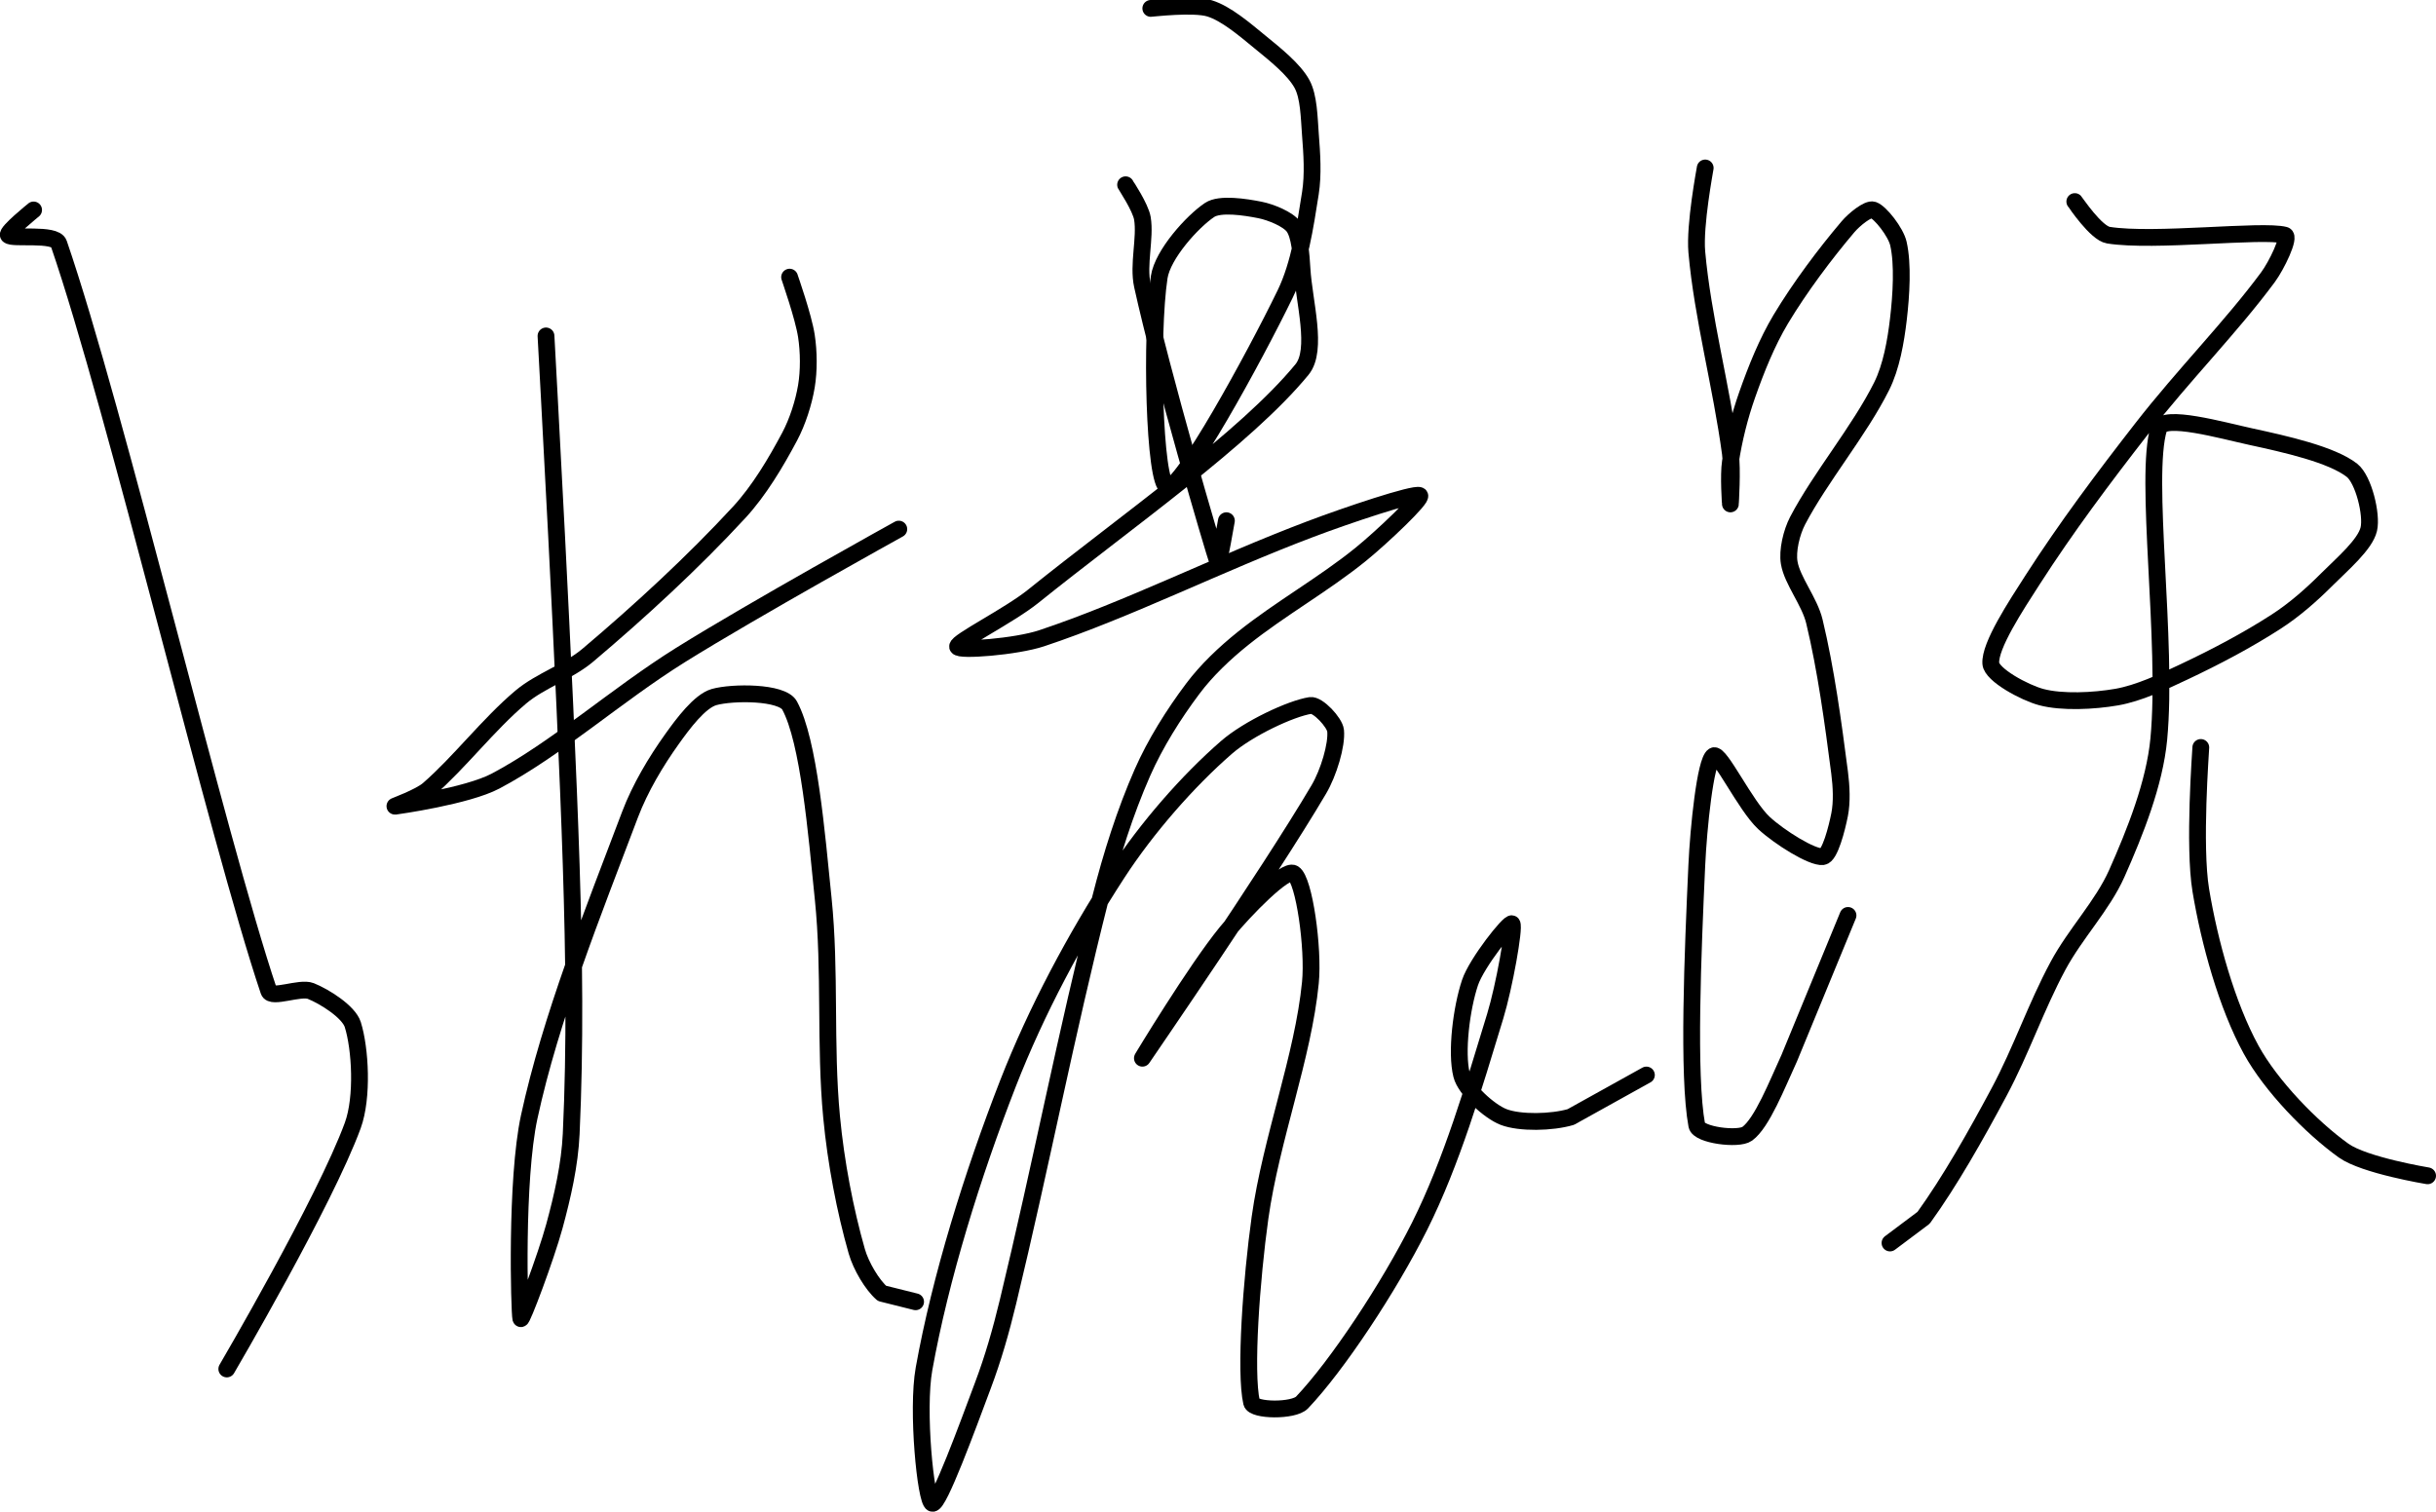 <?xml version="1.0" encoding="UTF-8" standalone="no"?><!DOCTYPE svg PUBLIC "-//W3C//DTD SVG 1.1//EN" "http://www.w3.org/Graphics/SVG/1.1/DTD/svg11.dtd"><svg xmlns="http://www.w3.org/2000/svg" version="1.1" width="290" height="180"><path fill="none" stroke="#000000" stroke-width="2" stroke-linecap="round" stroke-linejoin="round" d="M 4 25 c -0.05 0.05 -3.27 2.64 -3 3 c 0.39 0.52 5.56 -0.29 6 1 c 6.74 19.57 18.93 71 25 89 c 0.33 0.97 3.72 -0.51 5 0 c 1.63 0.65 4.52 2.47 5 4 c 0.9 2.87 1.22 8.65 0 12 c -3.33 9.1 -15 29 -15 29"/><path fill="none" stroke="#000000" stroke-width="2" stroke-linecap="round" stroke-linejoin="round" d="M 94 33 c 0.03 0.12 1.65 4.7 2 7 c 0.29 1.89 0.31 4.14 0 6 c -0.33 1.96 -1.05 4.21 -2 6 c -1.63 3.06 -3.62 6.42 -6 9 c -5.45 5.91 -11.8 11.76 -18 17 c -2.36 2 -5.66 3.03 -8 5 c -3.86 3.25 -7.31 7.8 -11 11 c -1.06 0.92 -4.11 2.01 -4 2 c 0.3 -0.04 8.6 -1.2 12 -3 c 7.31 -3.87 14.29 -10.18 22 -15 c 8.7 -5.43 26 -15 26 -15"/><path fill="none" stroke="#000000" stroke-width="2" stroke-linecap="round" stroke-linejoin="round" d="M 65 40 c 0.05 1.1 2.31 41.27 3 63 c 0.35 11.02 0.49 21.45 0 32 c -0.17 3.69 -1.03 7.43 -2 11 c -1.02 3.74 -3.91 11.39 -4 11 c -0.18 -0.8 -0.62 -16.52 1 -24 c 2.56 -11.82 7.58 -24.31 12 -36 c 1.2 -3.17 3.09 -6.33 5 -9 c 1.31 -1.84 3.3 -4.51 5 -5 c 2.18 -0.62 8.11 -0.64 9 1 c 2.3 4.24 3.21 15.22 4 23 c 0.89 8.67 0.18 17.36 1 26 c 0.51 5.41 1.61 11.14 3 16 c 0.5 1.74 1.84 4 3 5 l 4 1"/><path fill="none" stroke="#000000" stroke-width="2" stroke-linecap="round" stroke-linejoin="round" d="M 134 22 c 0.03 0.07 1.78 2.68 2 4 c 0.39 2.35 -0.55 5.5 0 8 c 2.35 10.7 8.41 31.34 9 33 c 0.09 0.25 1 -5 1 -5"/><path fill="none" stroke="#000000" stroke-width="2" stroke-linecap="round" stroke-linejoin="round" d="M 137 1 c 0.12 0 5.1 -0.59 7 0 c 1.96 0.6 4.17 2.5 6 4 c 1.8 1.47 4.05 3.26 5 5 c 0.82 1.5 0.85 3.99 1 6 c 0.18 2.31 0.35 4.77 0 7 c -0.62 3.94 -1.29 8.48 -3 12 c -3.72 7.66 -12.26 23.23 -14 23 c -1.62 -0.22 -2.03 -18.23 -1 -25 c 0.41 -2.71 3.95 -6.63 6 -8 c 1.23 -0.82 4.24 -0.35 6 0 c 1.31 0.26 3.35 1.1 4 2 c 0.74 1.03 0.9 3.33 1 5 c 0.23 3.93 1.93 9.65 0 12 c -6.72 8.19 -20.99 18.14 -32 27 c -2.84 2.29 -9.12 5.42 -9 6 c 0.11 0.54 6.97 0.01 10 -1 c 10.42 -3.47 21.01 -8.85 32 -13 c 4.33 -1.64 12.34 -4.33 13 -4 c 0.48 0.24 -4.45 4.93 -7 7 c -4.43 3.59 -9.55 6.44 -14 10 c -2.2 1.76 -4.36 3.81 -6 6 c -2.26 3.01 -4.47 6.52 -6 10 c -2.07 4.71 -3.68 9.8 -5 15 c -4.11 16.19 -7.04 31.6 -11 48 c -0.84 3.48 -1.76 6.7 -3 10 c -1.8 4.81 -5.24 14.22 -6 14 c -0.8 -0.23 -1.88 -11.09 -1 -16 c 1.95 -10.85 5.77 -23.15 10 -34 c 3.36 -8.62 8.03 -17.35 13 -25 c 3.5 -5.39 8.41 -11.01 13 -15 c 2.58 -2.25 7.67 -4.64 10 -5 c 0.88 -0.14 2.9 2.02 3 3 c 0.17 1.68 -0.83 5.02 -2 7 c -6.15 10.43 -20.64 31.44 -21 32 c -0.17 0.26 6.34 -10.53 10 -15 c 2.16 -2.64 6.98 -7.61 8 -7 c 1.26 0.76 2.4 8.95 2 13 c -0.86 8.82 -4.68 18.6 -6 28 c -1.01 7.23 -1.83 18.35 -1 22 c 0.23 0.99 5 1.04 6 0 c 4.19 -4.4 10.35 -13.71 14 -21 c 3.84 -7.68 6.43 -16.58 9 -25 c 1.08 -3.54 2.33 -10.56 2 -11 c -0.25 -0.34 -4.21 4.63 -5 7 c -1.02 3.05 -1.68 8.3 -1 11 c 0.43 1.73 3.27 4.33 5 5 c 1.96 0.75 5.75 0.66 8 0 l 9 -5"/><path fill="none" stroke="#000000" stroke-width="2" stroke-linecap="round" stroke-linejoin="round" d="M 203 20 c -0.02 0.18 -1.28 6.79 -1 10 c 0.69 7.77 2.93 16 4 24 c 0.26 1.97 0 5.9 0 6 c 0 0.09 -0.25 -3.41 0 -5 c 0.4 -2.63 1.09 -5.43 2 -8 c 1.08 -3.07 2.35 -6.24 4 -9 c 2.29 -3.81 5.27 -7.78 8 -11 c 0.72 -0.85 2.38 -2.21 3 -2 c 0.86 0.29 2.69 2.64 3 4 c 0.56 2.44 0.34 6.12 0 9 c -0.31 2.64 -0.84 5.68 -2 8 c -2.66 5.32 -7.29 10.82 -10 16 c -0.73 1.4 -1.24 3.58 -1 5 c 0.35 2.13 2.43 4.61 3 7 c 1.38 5.74 2.22 12 3 18 c 0.21 1.64 0.3 3.49 0 5 c -0.32 1.62 -1.15 4.91 -2 5 c -1.28 0.14 -5.2 -2.33 -7 -4 c -2.24 -2.07 -5.25 -8.47 -6 -8 c -0.99 0.62 -1.8 8.62 -2 13 c -0.47 10.31 -1.1 25.11 0 31 c 0.22 1.16 4.95 1.76 6 1 c 1.77 -1.29 3.55 -5.85 5 -9 l 7 -17"/><path fill="none" stroke="#000000" stroke-width="2" stroke-linecap="round" stroke-linejoin="round" d="M 247 24 c 0.07 0.07 2.53 3.77 4 4 c 5.44 0.87 18.31 -0.71 21 0 c 0.69 0.18 -0.99 3.64 -2 5 c -4.39 5.94 -10.08 11.67 -15 18 c -4.67 6 -9.01 11.8 -13 18 c -2.01 3.12 -5.15 7.89 -5 10 c 0.1 1.36 4.02 3.47 6 4 c 2.47 0.66 6.25 0.48 9 0 c 2.61 -0.46 5.42 -1.78 8 -3 c 3.79 -1.79 7.55 -3.77 11 -6 c 2.15 -1.39 4.18 -3.18 6 -5 c 1.82 -1.82 4.58 -4.16 5 -6 c 0.4 -1.71 -0.62 -5.91 -2 -7 c -2.41 -1.89 -7.99 -3.13 -12 -4 c -3.5 -0.76 -10.47 -2.74 -11 -1 c -1.78 5.83 1.1 25.35 0 37 c -0.5 5.28 -2.82 11.09 -5 16 c -1.7 3.82 -4.93 7.15 -7 11 c -2.63 4.89 -4.36 10.06 -7 15 c -2.79 5.22 -5.86 10.65 -9 15 l -4 3"/><path fill="none" stroke="#000000" stroke-width="2" stroke-linecap="round" stroke-linejoin="round" d="M 262 89 c 0 0.3 -0.88 11.7 0 17 c 1.03 6.21 3.11 13.73 6 19 c 2.36 4.3 7.16 9.25 11 12 c 2.46 1.76 10 3 10 3"/></svg>
